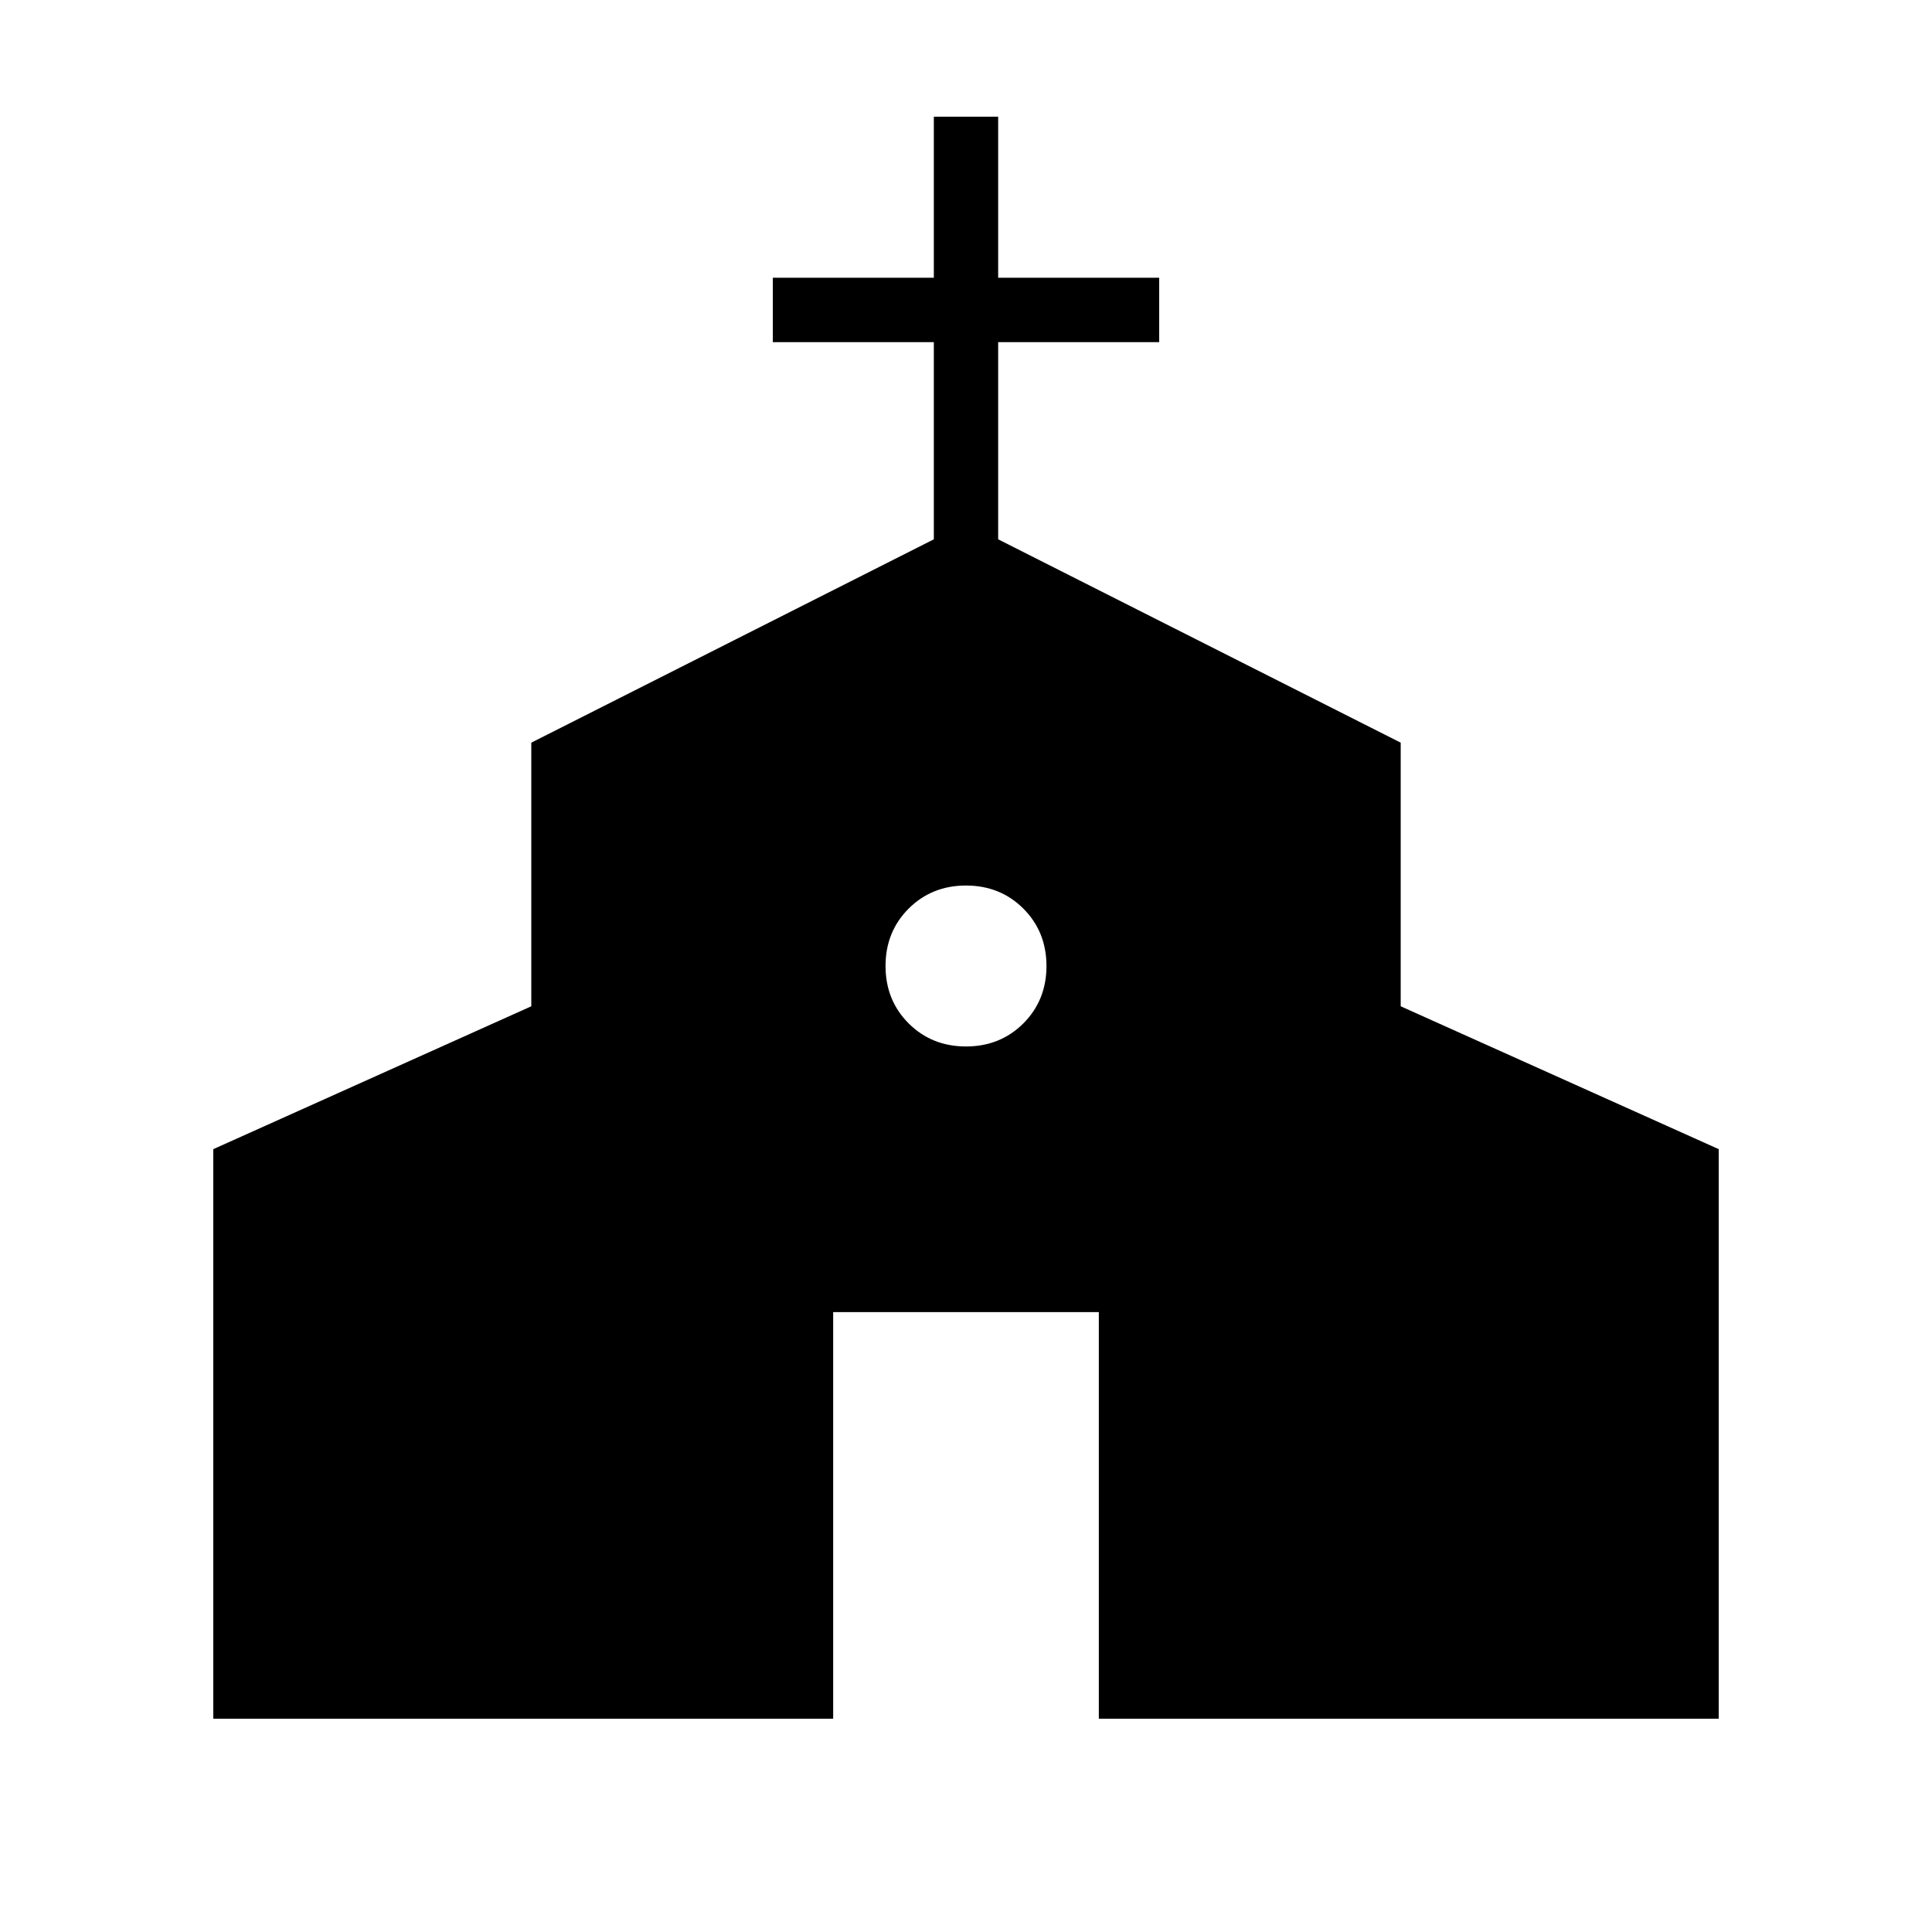 <svg xmlns="http://www.w3.org/2000/svg" height="20" width="20"><path d="M2.208 17.792v-5.896L5.5 10.417V7.688l4.167-2.105V3.542H8v-.667h1.667V1.208h.666v1.667H12v.667h-1.667v2.041L14.5 7.688v2.729l3.292 1.479v5.896h-6.417v-4.209h-2.75v4.209ZM10 10.833q.354 0 .594-.239.239-.24.239-.594t-.239-.594q-.24-.239-.594-.239t-.594.239q-.239.24-.239.594t.239.594q.24.239.594.239Z"/></svg>